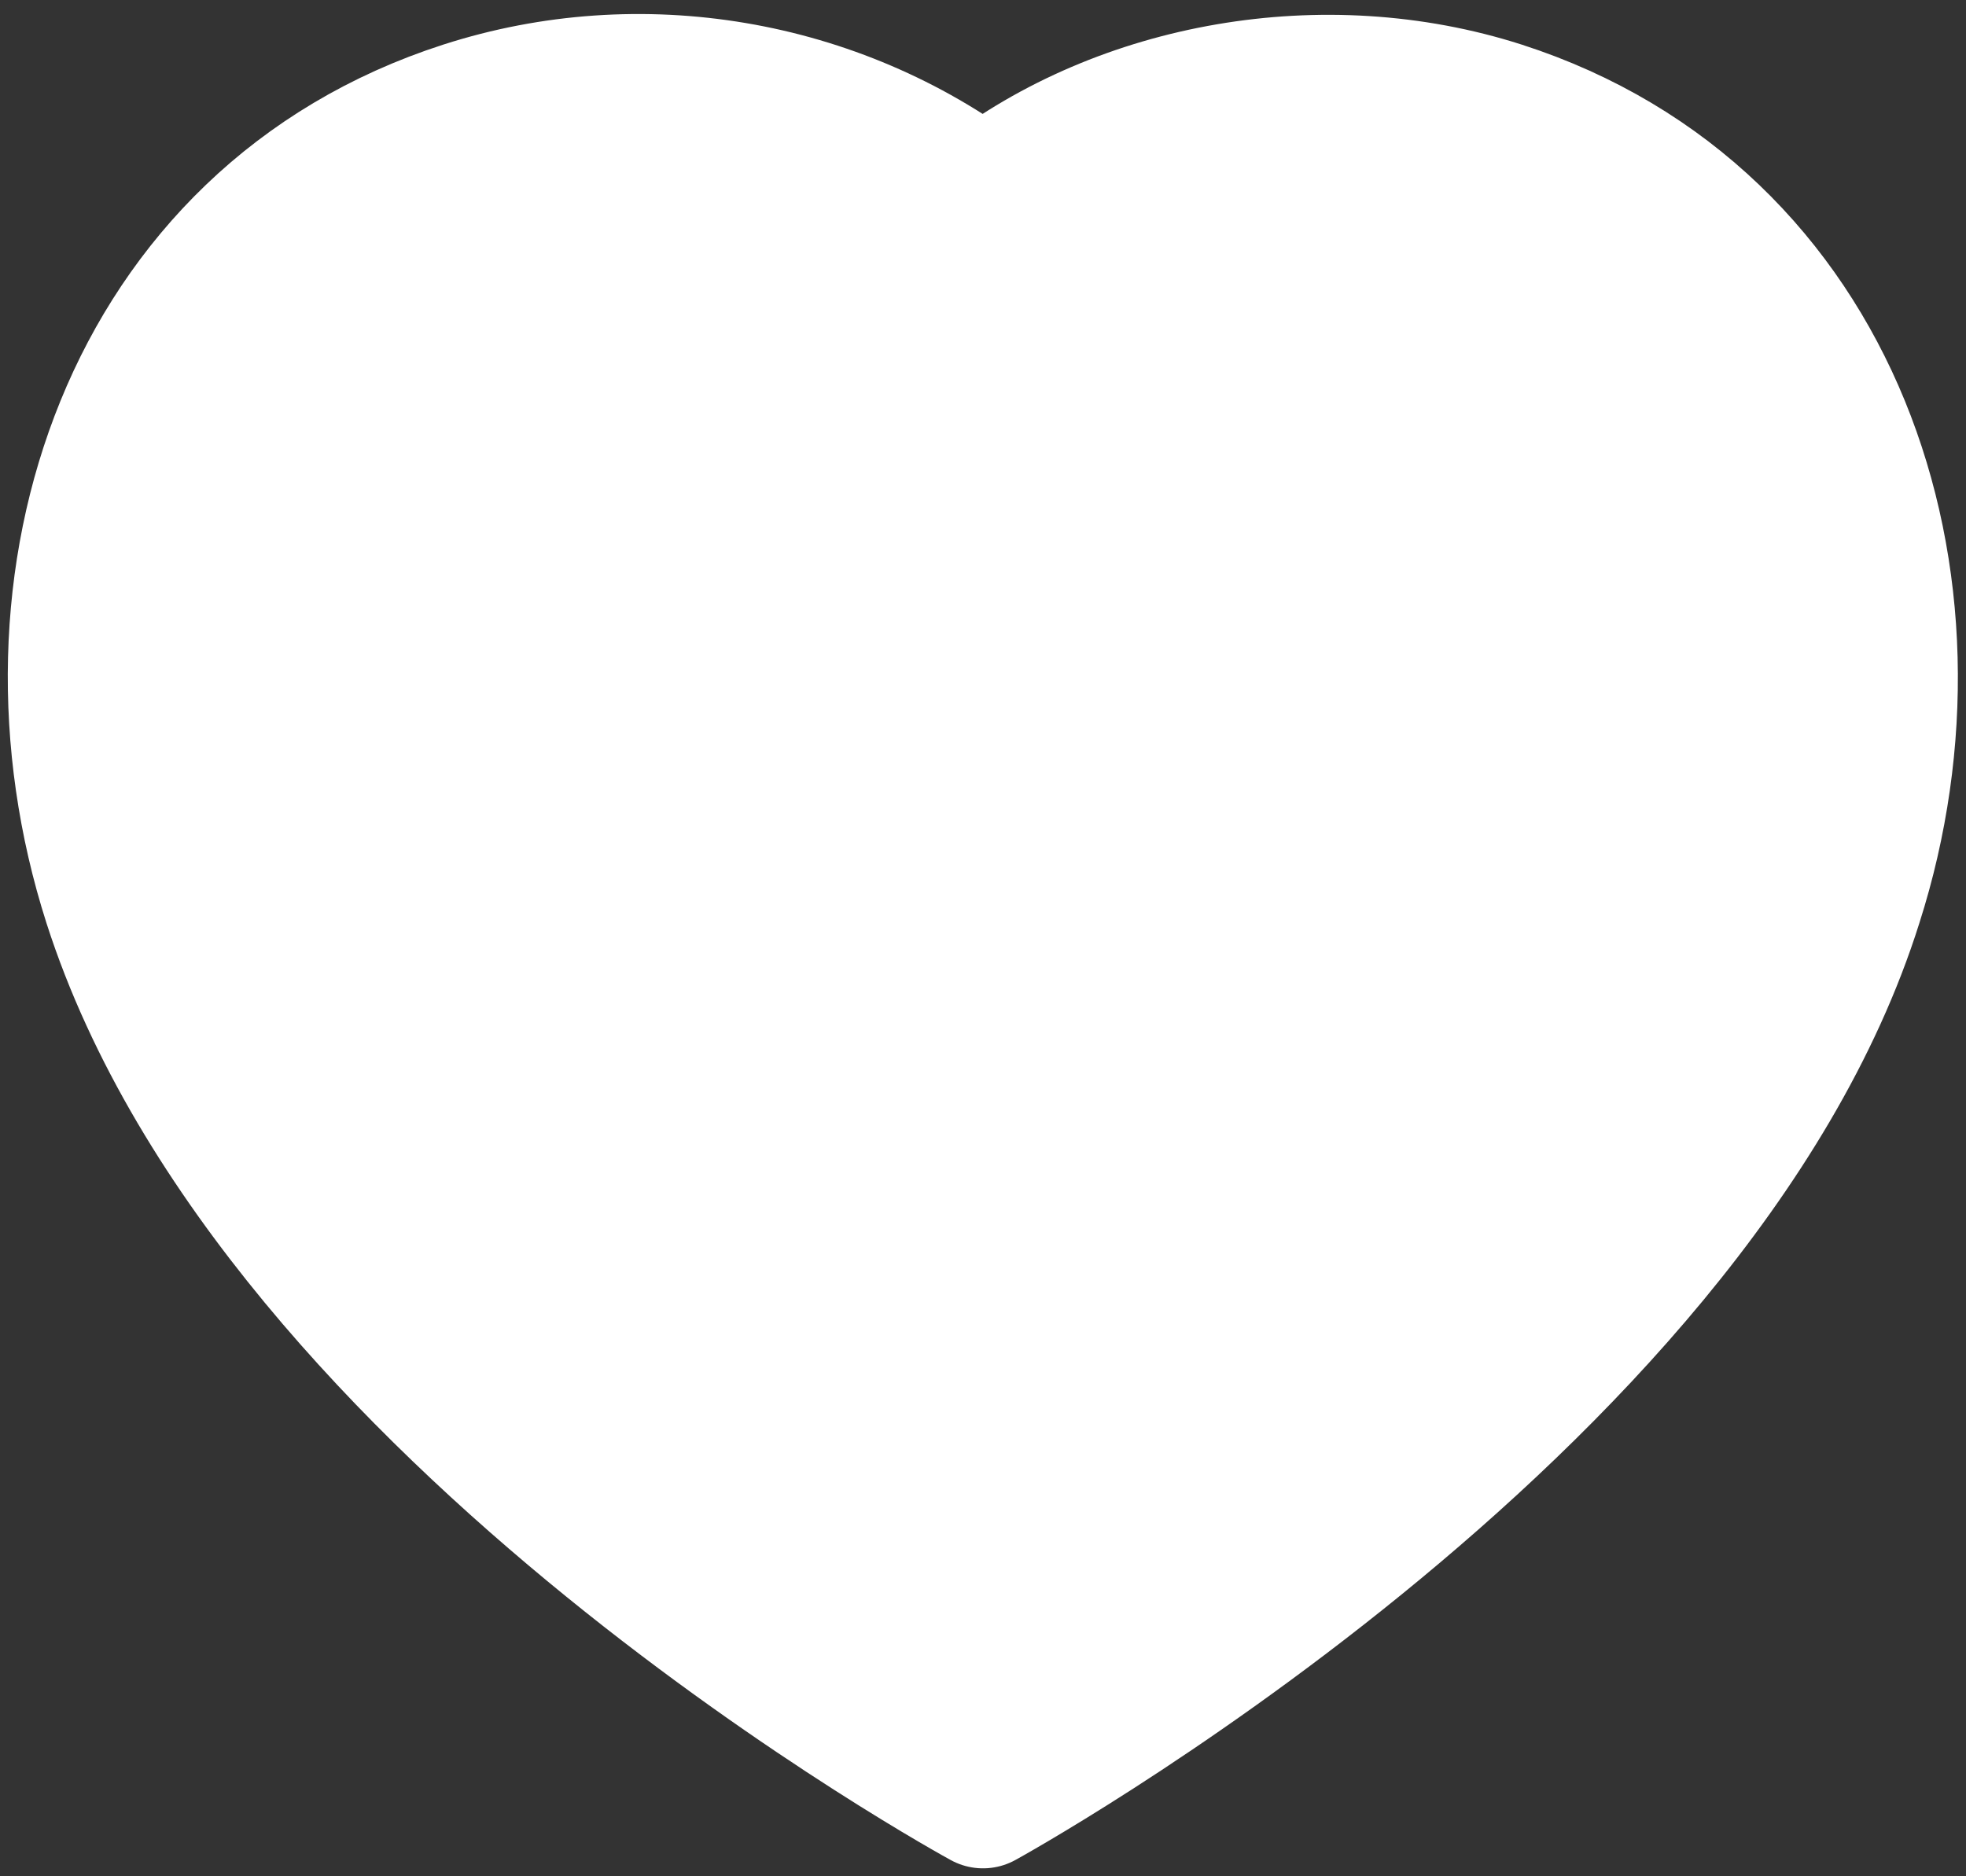 <svg width="22" height="21" viewBox="0 0 22 21" fill="none" xmlns="http://www.w3.org/2000/svg">
<rect x="0" y="0" width="22" height="21" fill="#333333" stroke="none"/>
<path fill-rule="evenodd" clip-rule="evenodd" d="M1.235 10.105C0.087 6.521 1.428 2.425 5.191 1.213C7.17 0.575 9.354 0.951 11 2.189C12.556 0.985 14.821 0.579 16.798 1.213C20.56 2.425 21.91 6.521 20.763 10.105C18.977 15.786 11 20.161 11 20.161C11 20.161 3.081 15.852 1.235 10.105Z" fill="white" stroke="white" stroke-width="1.5" stroke-linecap="round" stroke-linejoin="round"/>
<path fill-rule="evenodd" clip-rule="evenodd" d="M15.278 4.865C16.423 5.235 17.232 6.257 17.329 7.456L15.278 4.865Z" fill="white"/>
<path d="M15.278 4.865C16.423 5.235 17.232 6.257 17.329 7.456" stroke="white" stroke-width="1.5" stroke-linecap="round" stroke-linejoin="round"/>
</svg>
